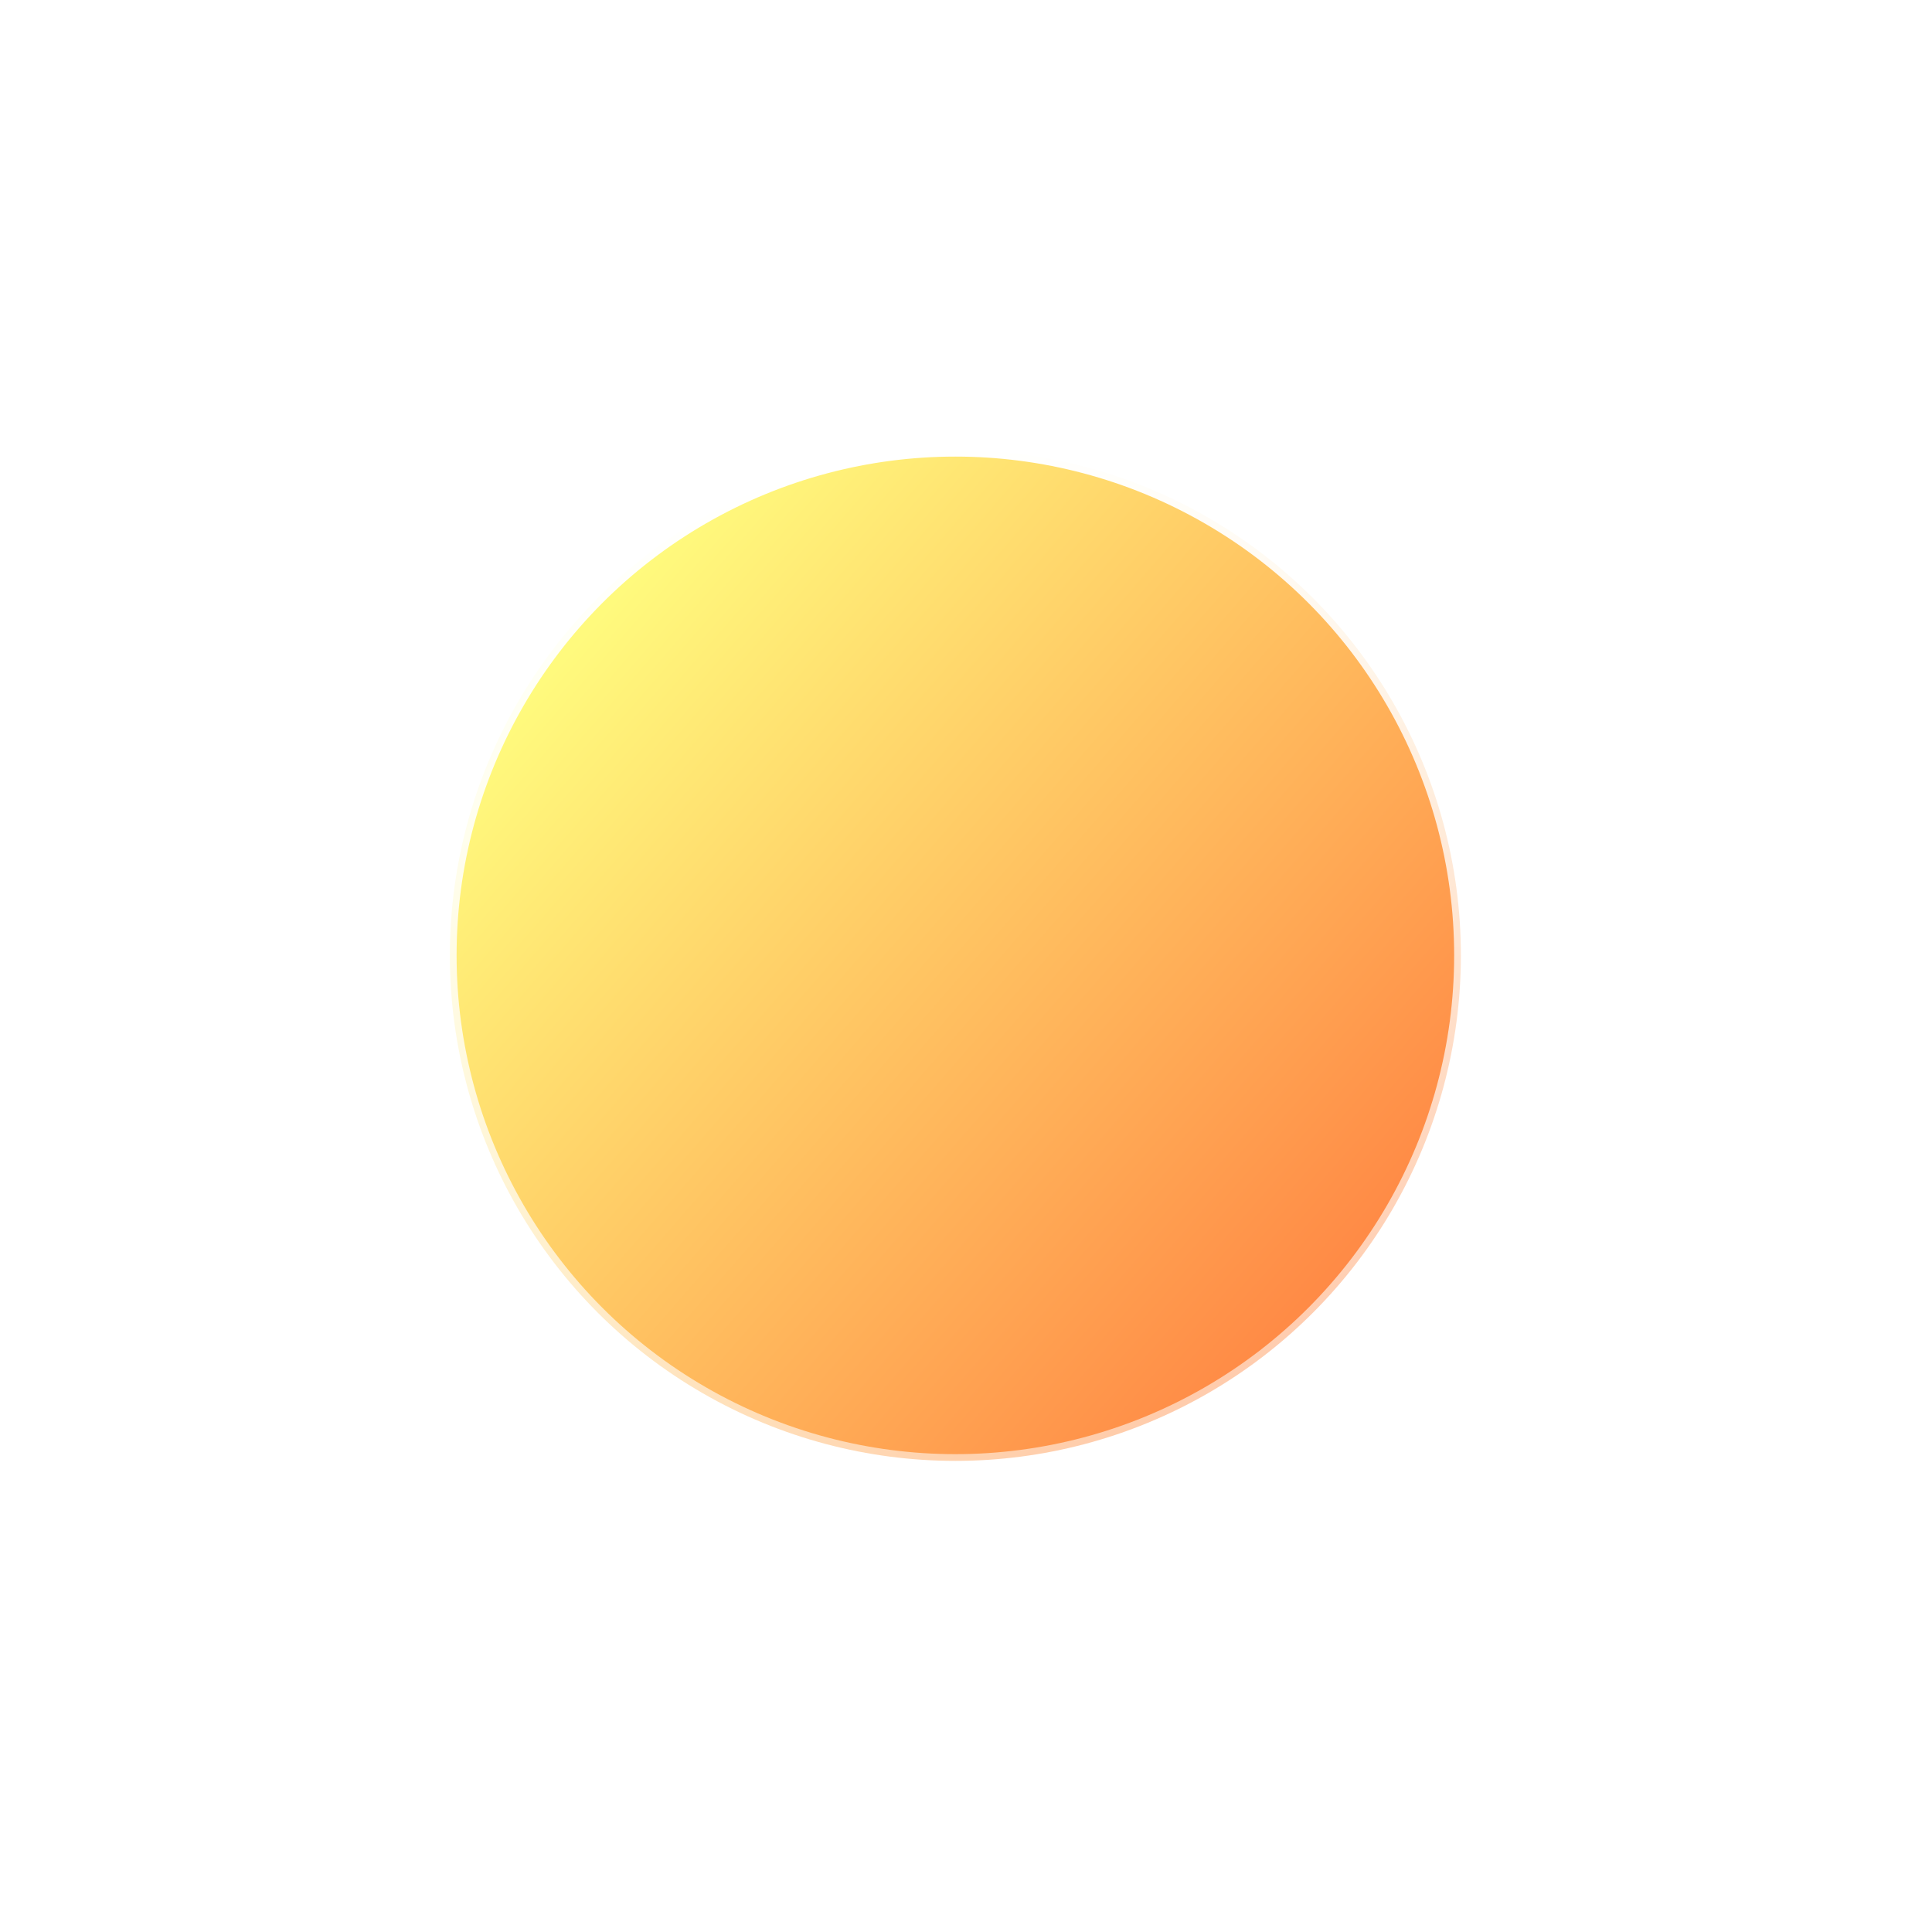 <svg width="140" height="140" viewBox="0 0 140 140" fill="none" xmlns="http://www.w3.org/2000/svg">
<g filter="url(#filter0_f_32_3721)">
<circle cx="69.23" cy="69.23" r="35.976" fill="#FFAE12"/>
</g>
<circle cx="69.23" cy="69.23" r="36.631" fill="url(#paint0_linear_32_3721)" stroke="url(#paint1_linear_32_3721)" stroke-width="0.975"/>
<defs>
<filter id="filter0_f_32_3721" x="5.331" y="5.331" width="127.799" height="127.799" filterUnits="userSpaceOnUse" color-interpolation-filters="sRGB">
<feFlood flood-opacity="0" result="BackgroundImageFix"/>
<feBlend mode="normal" in="SourceGraphic" in2="BackgroundImageFix" result="shape"/>
<feGaussianBlur stdDeviation="13.962" result="effect1_foregroundBlur_32_3721"/>
</filter>
<linearGradient id="paint0_linear_32_3721" x1="97.642" y1="94.663" x2="41.964" y2="46.318" gradientUnits="userSpaceOnUse">
<stop stop-color="#FF8744"/>
<stop offset="1" stop-color="#FFFA7D"/>
</linearGradient>
<linearGradient id="paint1_linear_32_3721" x1="69.23" y1="32.112" x2="82.749" y2="103.828" gradientUnits="userSpaceOnUse">
<stop stop-color="white"/>
<stop offset="1" stop-color="white" stop-opacity="0.54"/>
</linearGradient>
</defs>
</svg>
